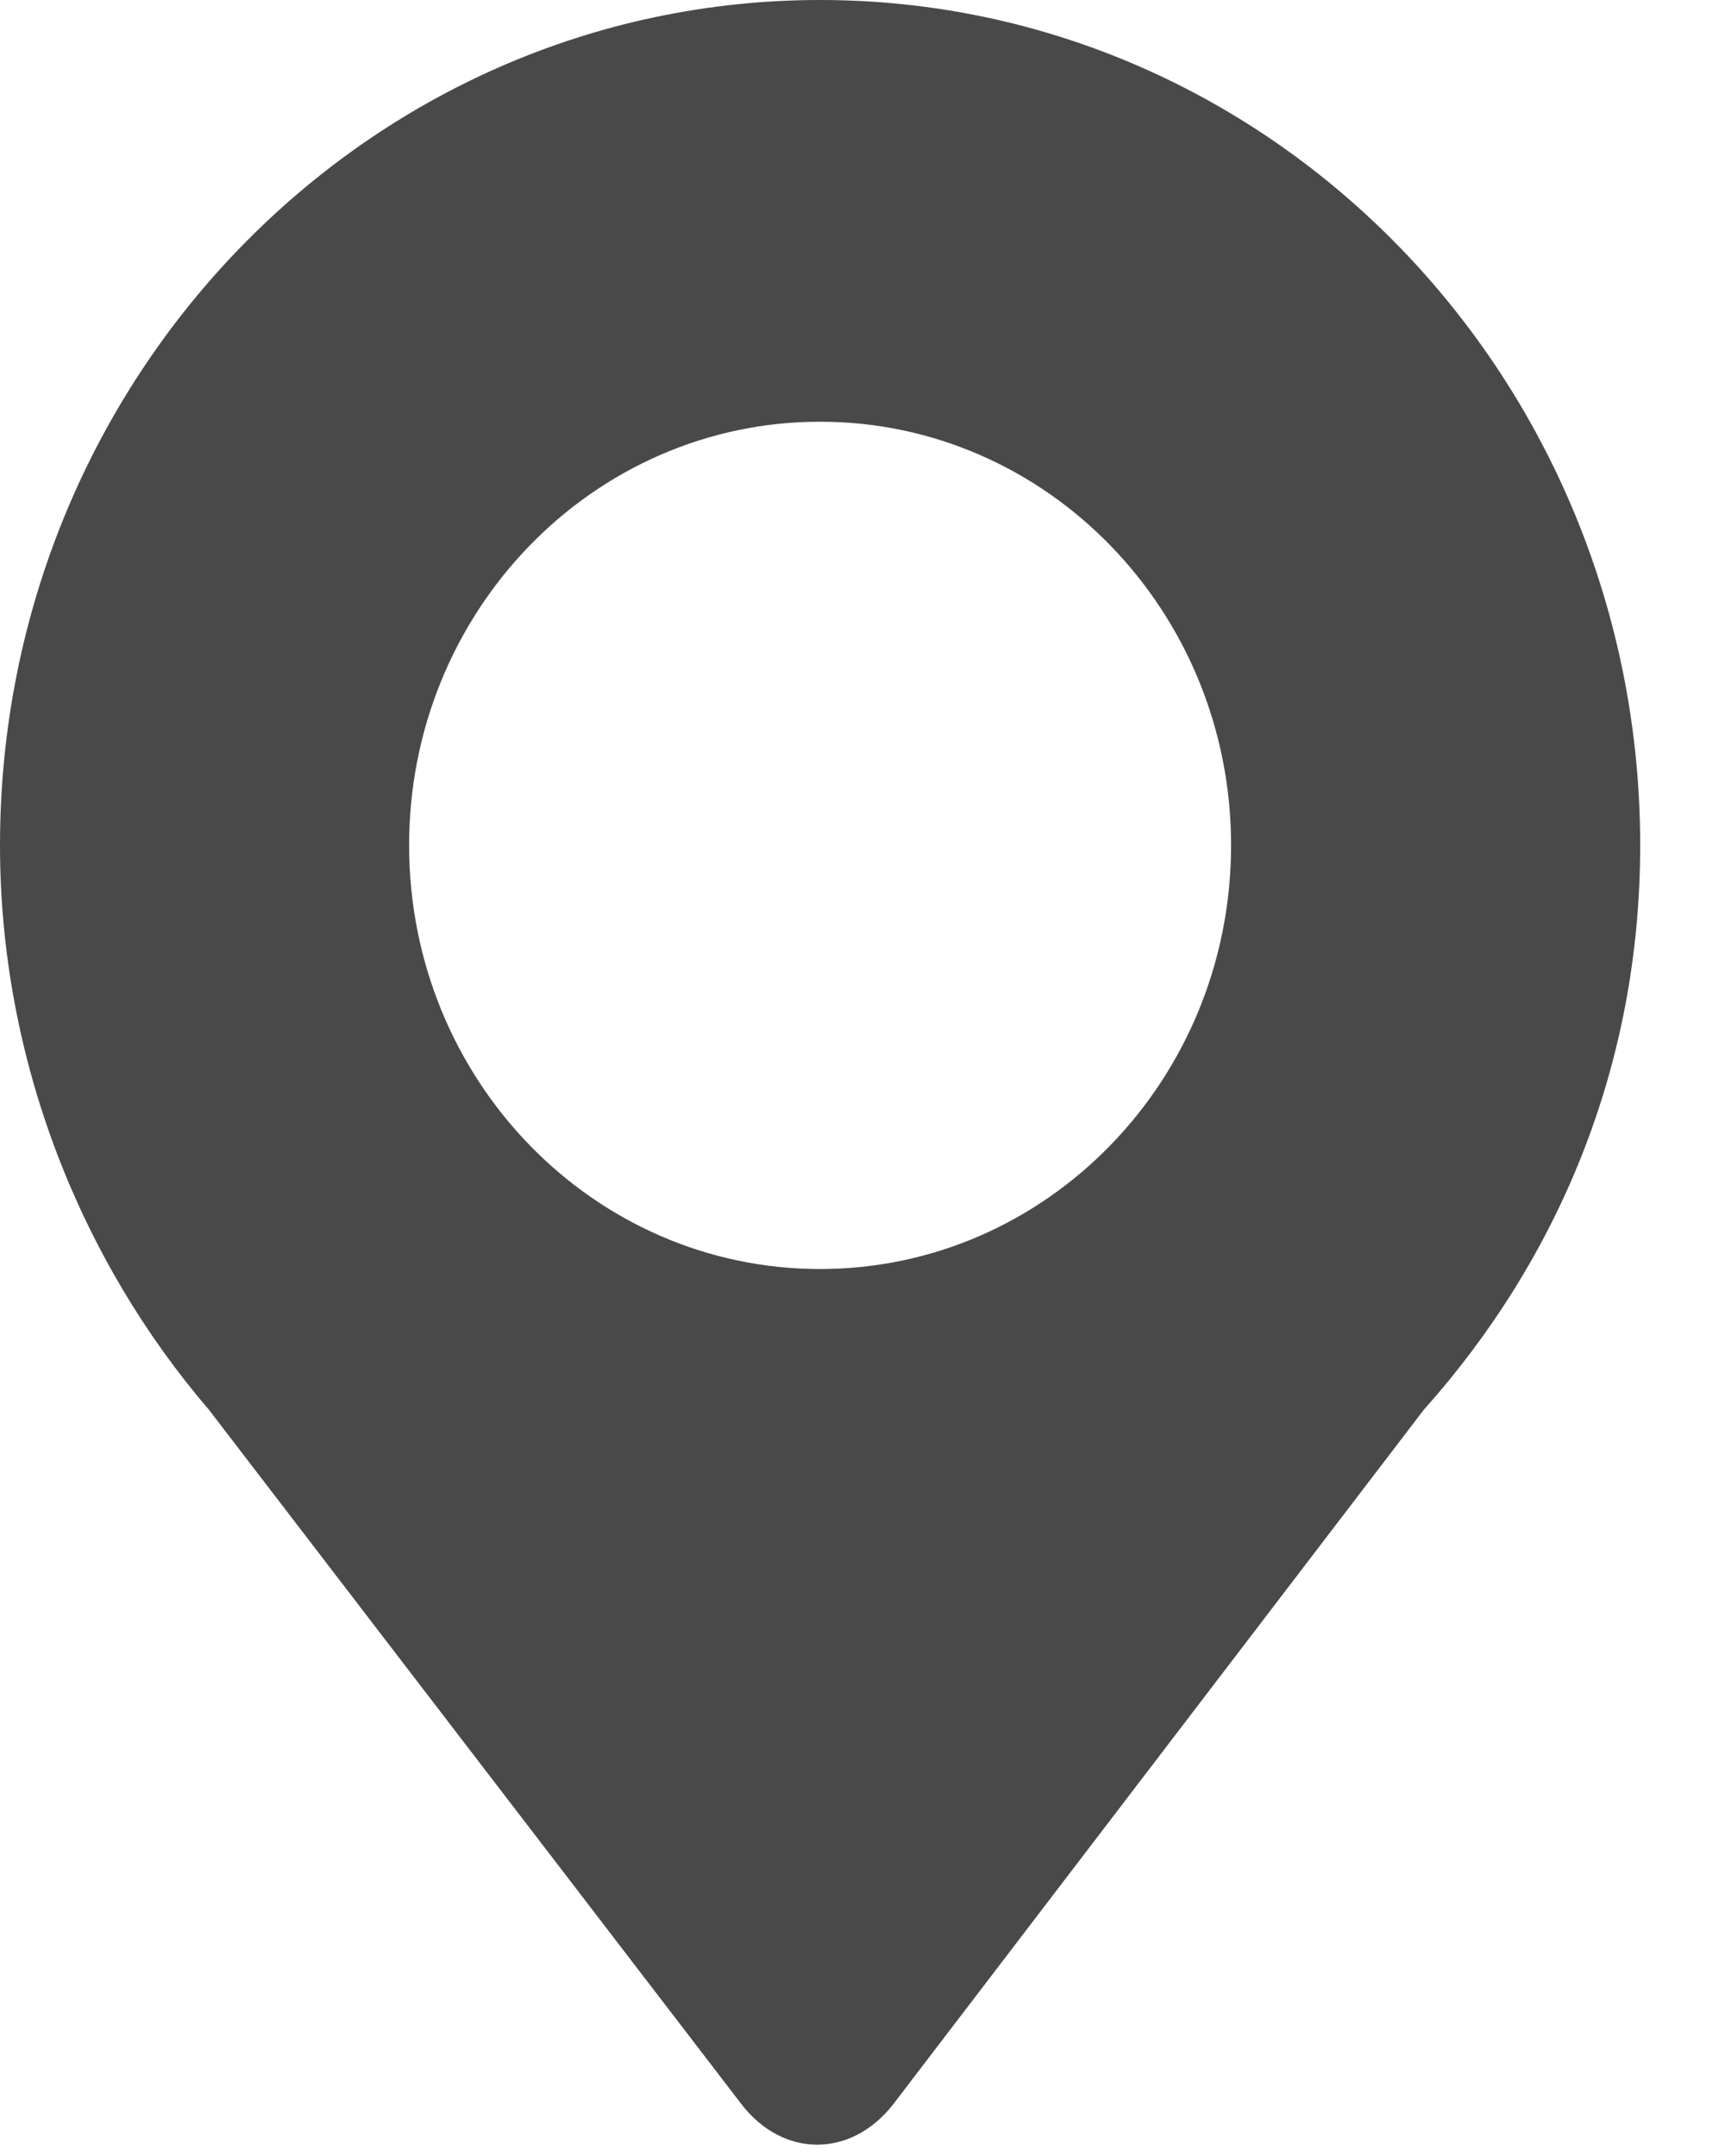 <svg width="12px" height="15px" viewBox="596 670 12 15" version="1.1" xmlns="http://www.w3.org/2000/svg"
     xmlns:xlink="http://www.w3.org/1999/xlink">
  <!-- Generator: Sketch 40.3 (33839) - http://www.bohemiancoding.com/sketch -->
  <desc>Created with Sketch.</desc>
  <defs></defs>
  <path
    d="M605.904,679.809 L602.216,684.637 C601.924,685.015 601.447,685.017 601.156,684.637 L597.454,679.809 C596.563,678.77 596,677.377 596,675.881 C596,672.634 598.554,670 601.705,670 C604.857,670 607.41,672.634 607.41,675.881 C607.41,677.417 606.839,678.762 605.904,679.809 L605.904,679.809 Z M601.705,672.934 C600.125,672.934 598.846,674.254 598.846,675.881 C598.846,677.51 600.125,678.829 601.705,678.829 C603.284,678.829 604.564,677.51 604.564,675.881 C604.564,674.254 603.284,672.934 601.705,672.934 L601.705,672.934 Z"
    id="iconfont-dingwei-(1)" stroke="none" fill="#494949" fill-rule="evenodd"></path>
</svg>
